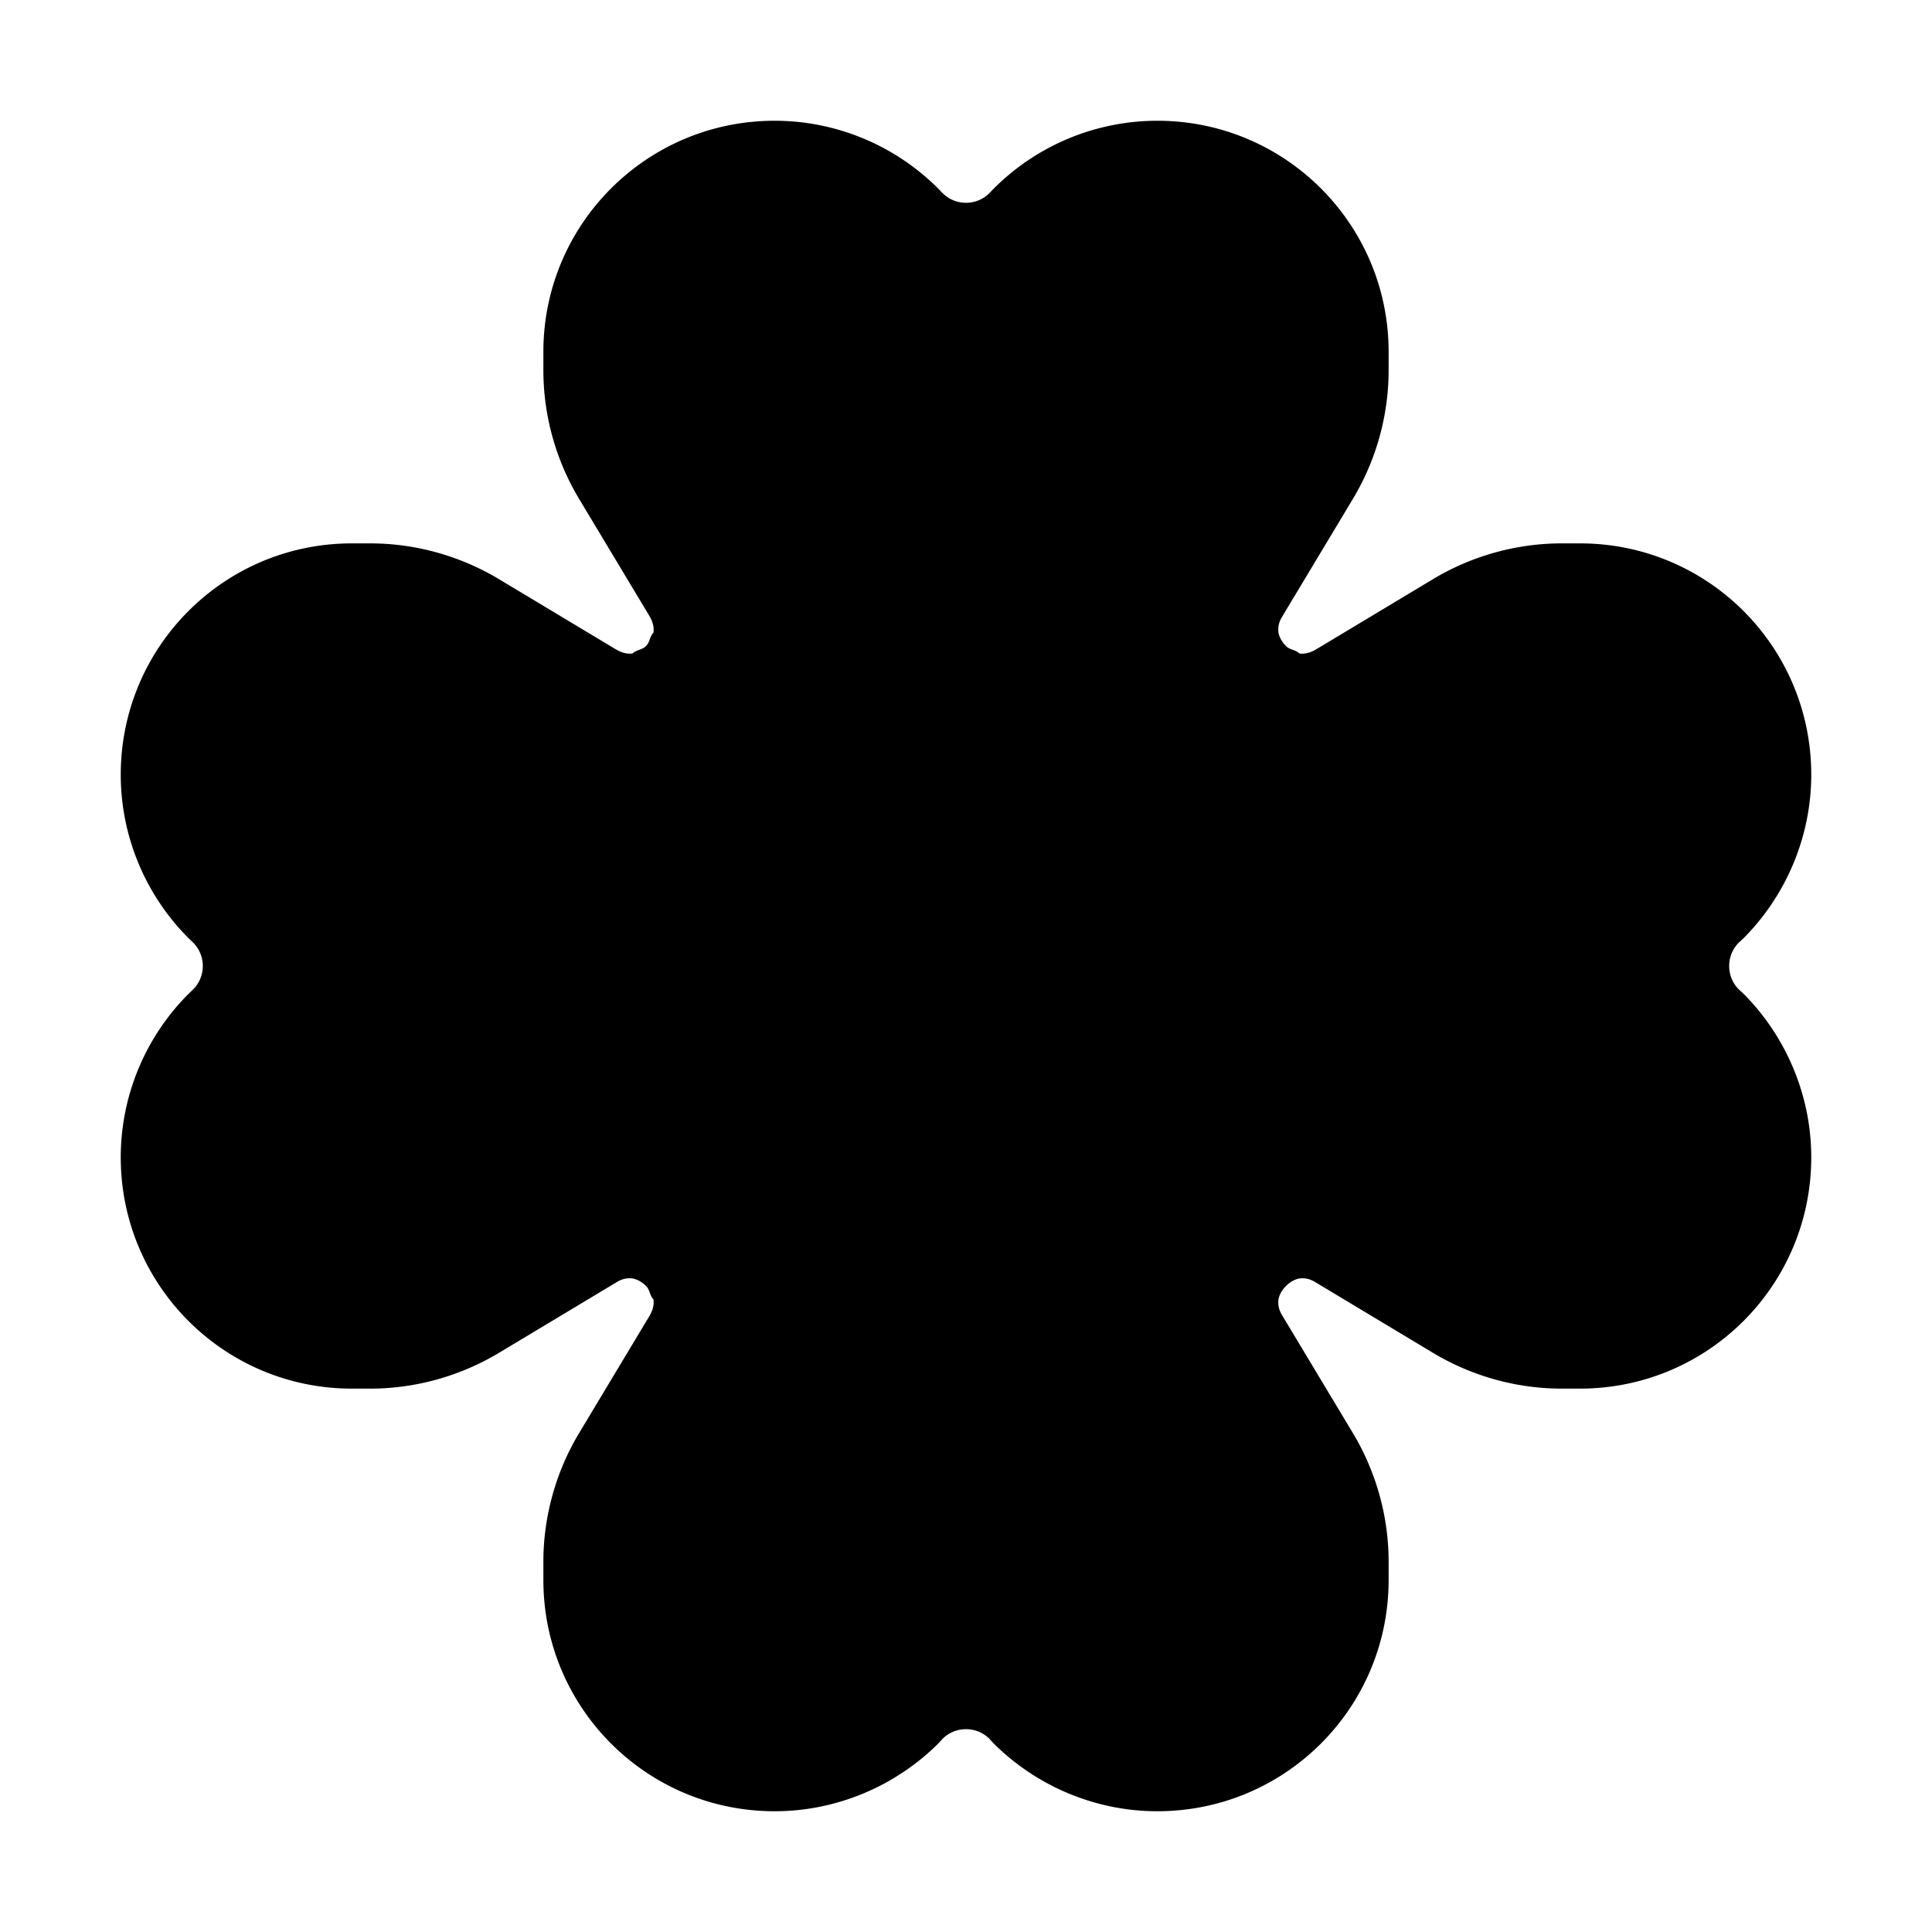 <svg xmlns="http://www.w3.org/2000/svg" viewBox="0 0 448 512" height="1em" width="1em">
  <path d="m216.6 49.94 1.2 1.24c3.4 3.42 9 3.42 12.4 0l1.2-1.24A61.313 61.313 0 0 1 274.7 32c33.9 0 61.3 27.42 61.3 61.25v4.87c0 11.98-3.3 23.78-9.4 33.98l-18.8 31.3c-1.1 1.8-1.1 3.1-1 4.2.2 1.2.9 2.5 2 3.6s2.4.9 3.6 2c1.1.1 2.4 0 4.2-1l31.3-18.8c10.2-6.1 22-9.4 34-9.4h4.8c33.9 0 61.3 27.4 61.3 61.3 0 16.2-6.5 31.8-17.9 43.3l-1.3 1.2c-3.4 3.4-3.4 9 0 12.4l1.3 1.2c11.4 11.5 17.9 27.1 17.9 43.3 0 33.9-27.4 61.3-61.3 61.3h-4.8c-12 0-23.8-3.3-34-9.4l-31.3-18.8c-1.8-1.1-3.1-1.1-4.2-1-1.2.2-2.5.9-3.6 2s-1.8 2.4-2 3.6c-.1 1.1-.1 2.4 1 4.2l18.8 31.3c6.1 10.2 9.4 22 9.4 34v4.8c0 33.9-27.4 61.3-61.3 61.3-16.2 0-31.8-6.5-43.3-17.9l-1.2-1.3c-3.4-3.4-9-3.4-12.4 0l-1.2 1.3c-11.5 11.4-27.1 17.9-43.3 17.9-33.9 0-61.3-27.4-61.3-61.3v-4.8c0-12 3.3-23.8 9.4-34l18.8-31.3c1-1.8 1.1-3.1 1-4.2-1.1-1.2-.9-2.5-2-3.6s-2.4-1.8-3.6-2c-1.1-.1-2.4-.1-4.2 1l-31.3 18.8c-10.24 6.1-22 9.4-33.98 9.4h-4.87C27.42 368 0 340.6 0 306.7c0-16.2 6.454-31.8 17.94-43.3l1.24-1.2c3.42-3.4 3.42-9 0-12.4l-1.24-1.2C6.454 237.1 0 221.5 0 205.3 0 171.4 27.42 144 61.25 144h4.87c11.98 0 23.74 3.3 33.98 9.4l31.3 18.8c1.8 1 3.1 1.1 4.2 1 1.2-1.1 2.5-.9 3.6-2s.9-2.4 2-3.6c.1-1.1 0-2.4-1-4.2l-18.8-31.3c-6.1-10.2-9.4-22-9.4-33.98v-4.87C112 59.42 139.4 32 173.3 32c16.2 0 31.8 6.45 43.3 17.94z"/>
</svg>
